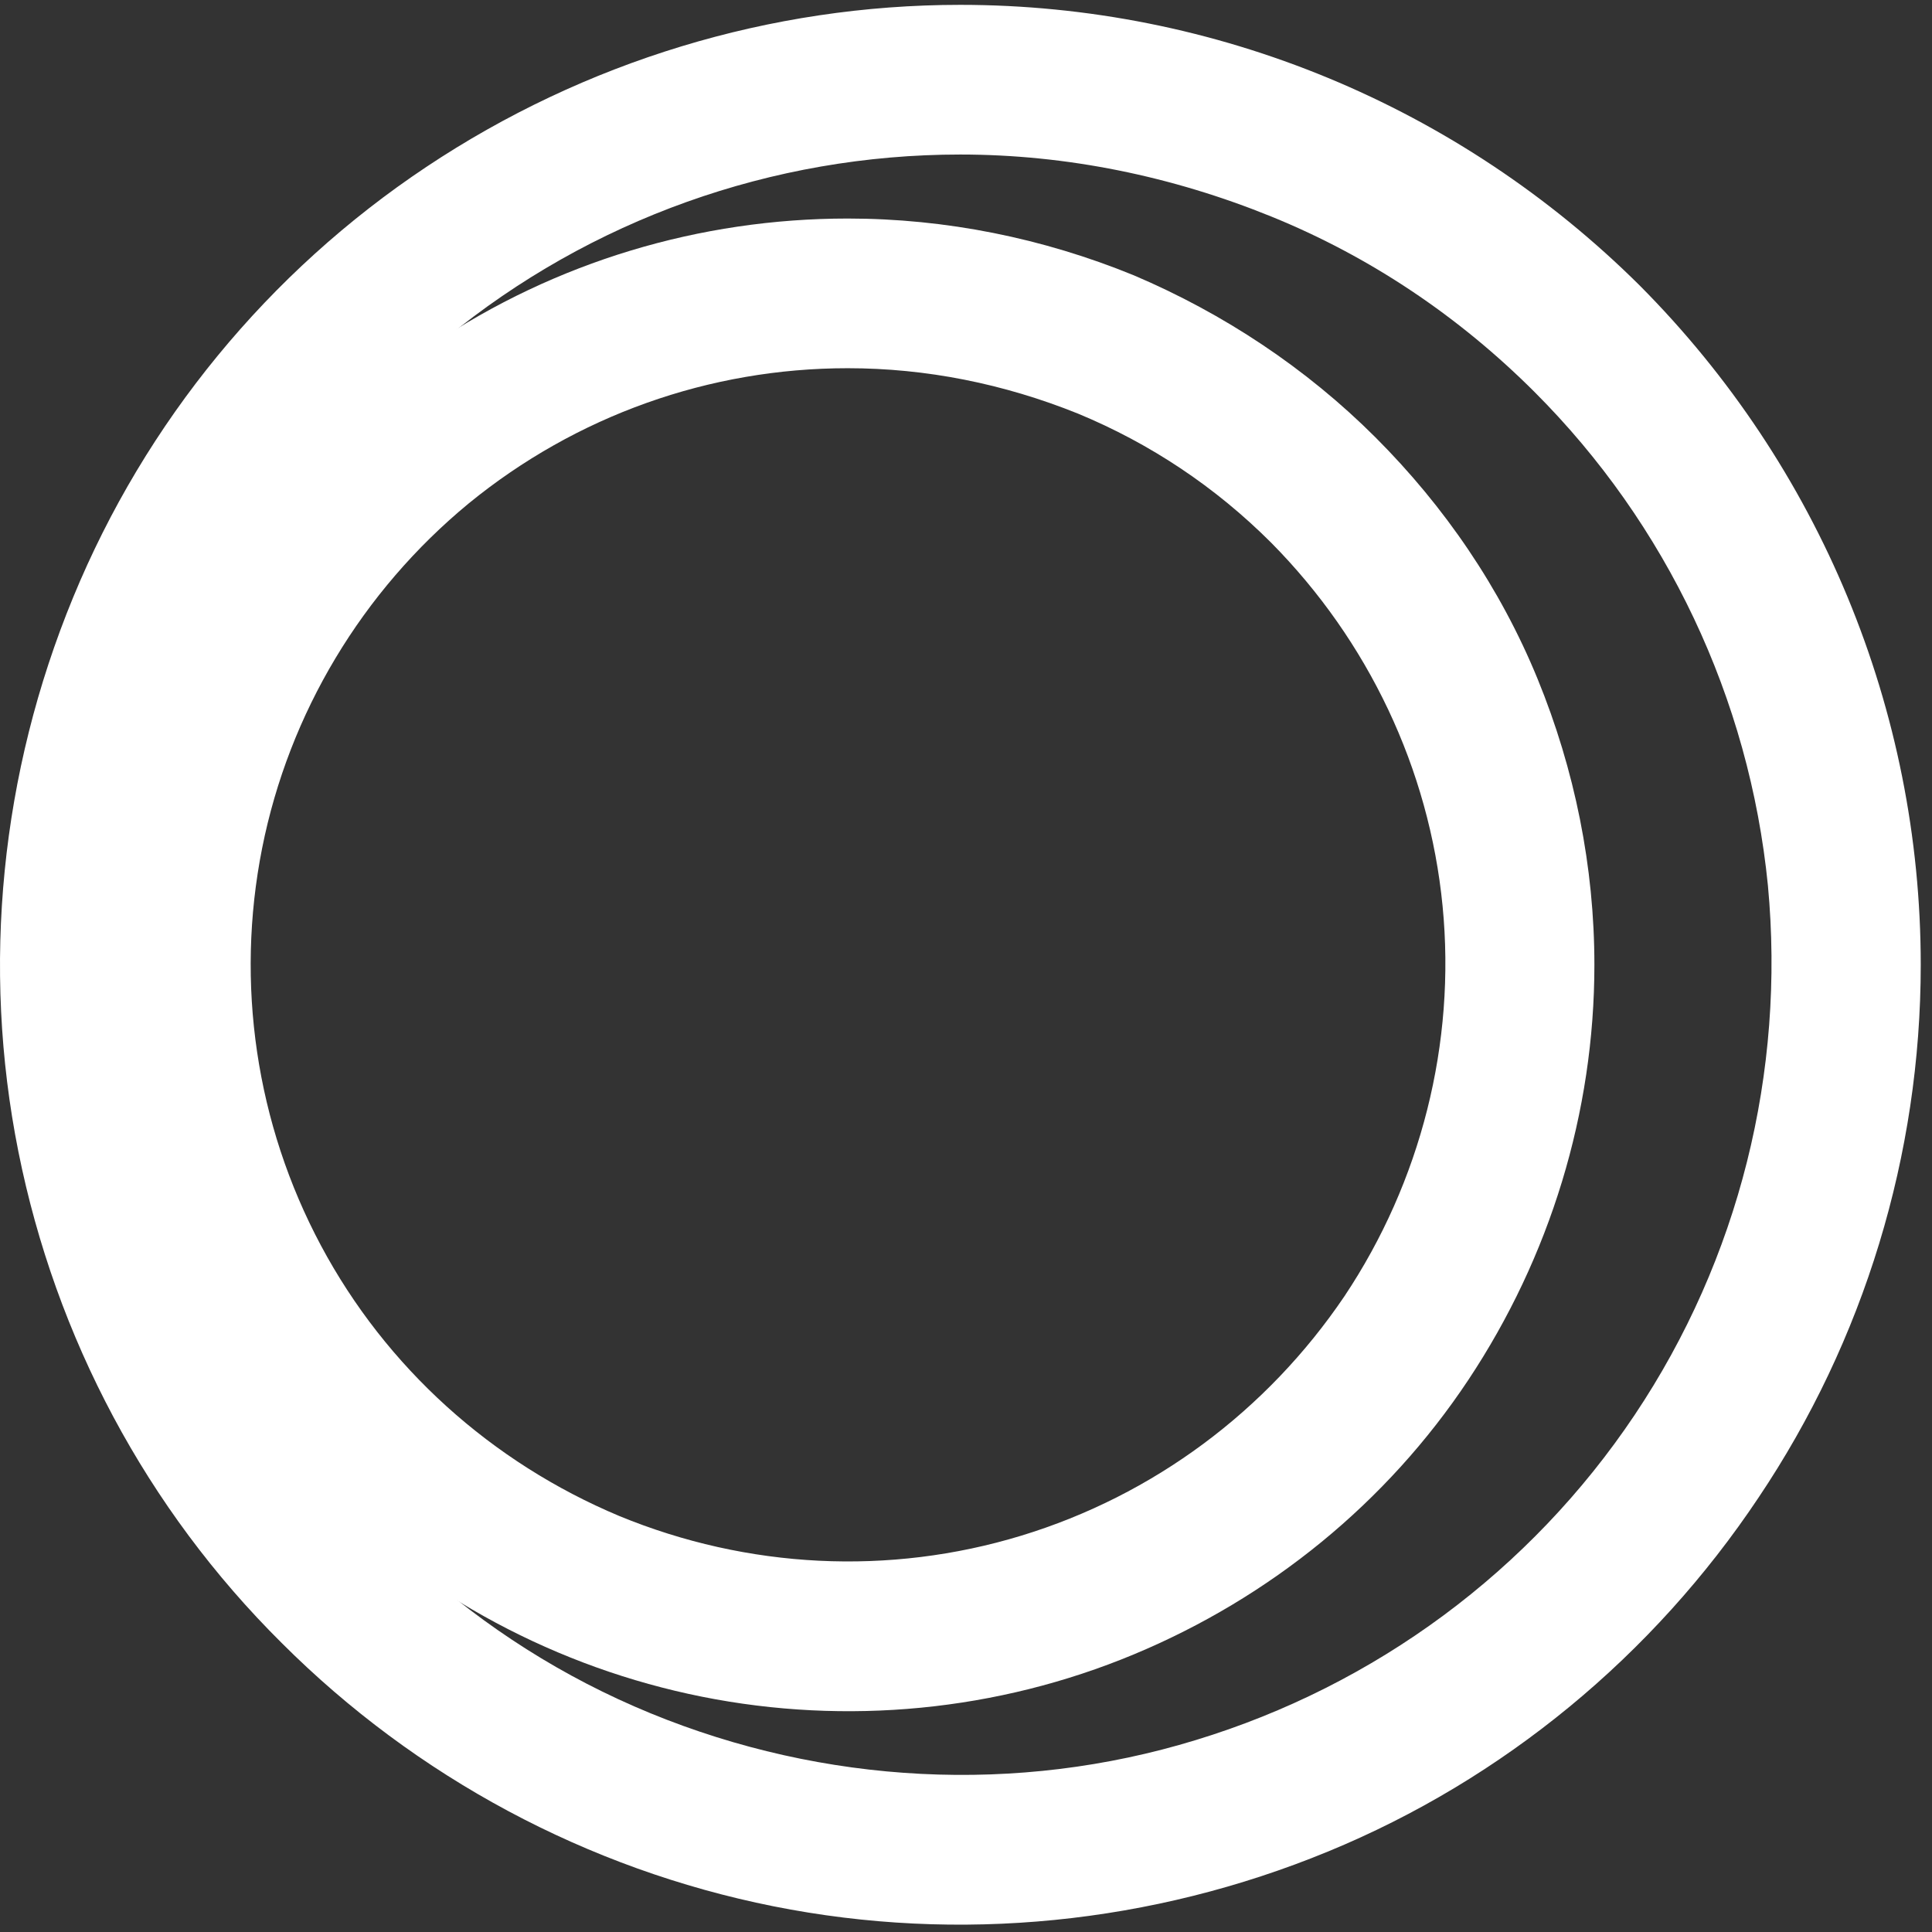<svg width="161" height="161" viewBox="0 0 161 161" fill="none" xmlns="http://www.w3.org/2000/svg">
<rect x="0" y="0" width="161" height="161" fill="#333333" stroke="none"/>
<path fill-rule="evenodd" clip-rule="evenodd" d="M80.023 0.404C64.188 0.404 48.696 5.135 35.528 13.91C22.361 22.684 12.119 35.157 6.095 49.781C0.07 64.404 -1.565 80.49 1.533 95.974C4.632 111.458 12.205 125.738 23.48 136.92C34.668 148.103 48.954 155.759 64.446 158.856C79.937 161.953 96.031 160.318 110.662 154.297C125.293 148.275 137.772 137.953 146.55 124.791C155.329 111.716 160.062 96.232 160.062 80.404C160.062 59.157 151.628 38.856 136.653 23.802C121.592 8.834 101.281 0.404 80.023 0.404ZM80.023 12.877C64.36 12.877 49.212 18.297 37.164 28.189C25.029 38.082 16.767 51.931 13.754 67.243C10.742 82.555 13.066 98.469 20.467 112.232C27.869 125.996 39.745 136.834 54.204 142.77C68.663 148.705 84.757 149.566 99.646 145.006C114.621 140.447 127.53 130.899 136.223 117.91C144.915 104.92 148.788 89.35 147.325 73.781C145.776 58.211 138.891 43.673 127.875 32.662C121.592 26.383 114.19 21.393 105.928 18.039C97.666 14.684 88.888 12.877 80.023 12.877Z" fill="white"/>
<path fill-rule="evenodd" clip-rule="evenodd" d="M70.642 18.211C58.335 18.211 46.286 21.824 36.045 28.706C25.803 35.501 17.885 45.222 13.152 56.577C8.418 67.931 7.213 80.404 9.623 92.534C12.033 104.577 17.971 115.673 26.664 124.361C35.356 133.05 46.459 138.985 58.507 141.394C70.556 143.802 83.122 142.598 94.482 137.867C105.842 133.136 115.568 125.222 122.367 114.985C129.166 104.749 132.866 92.706 132.866 80.404C132.866 72.232 131.231 64.146 128.133 56.577C125.034 49.007 120.387 42.211 114.621 36.447C108.855 30.684 101.969 26.125 94.482 22.942C86.908 19.845 78.818 18.211 70.642 18.211ZM70.642 30.684C59.11 30.684 48.008 34.641 39.057 41.953C30.192 49.265 24.082 59.415 21.844 70.684C19.607 81.953 21.328 93.652 26.75 103.802C32.172 113.953 40.95 121.867 51.622 126.34C62.294 130.727 74.085 131.329 85.101 127.974C96.117 124.62 105.584 117.566 112.039 108.017C118.408 98.469 121.334 86.942 120.215 75.501C119.096 64.06 114.018 53.394 105.928 45.222C101.281 40.577 95.859 36.964 89.835 34.469C83.638 31.974 77.183 30.684 70.642 30.684Z" fill="white"/>
</svg>

